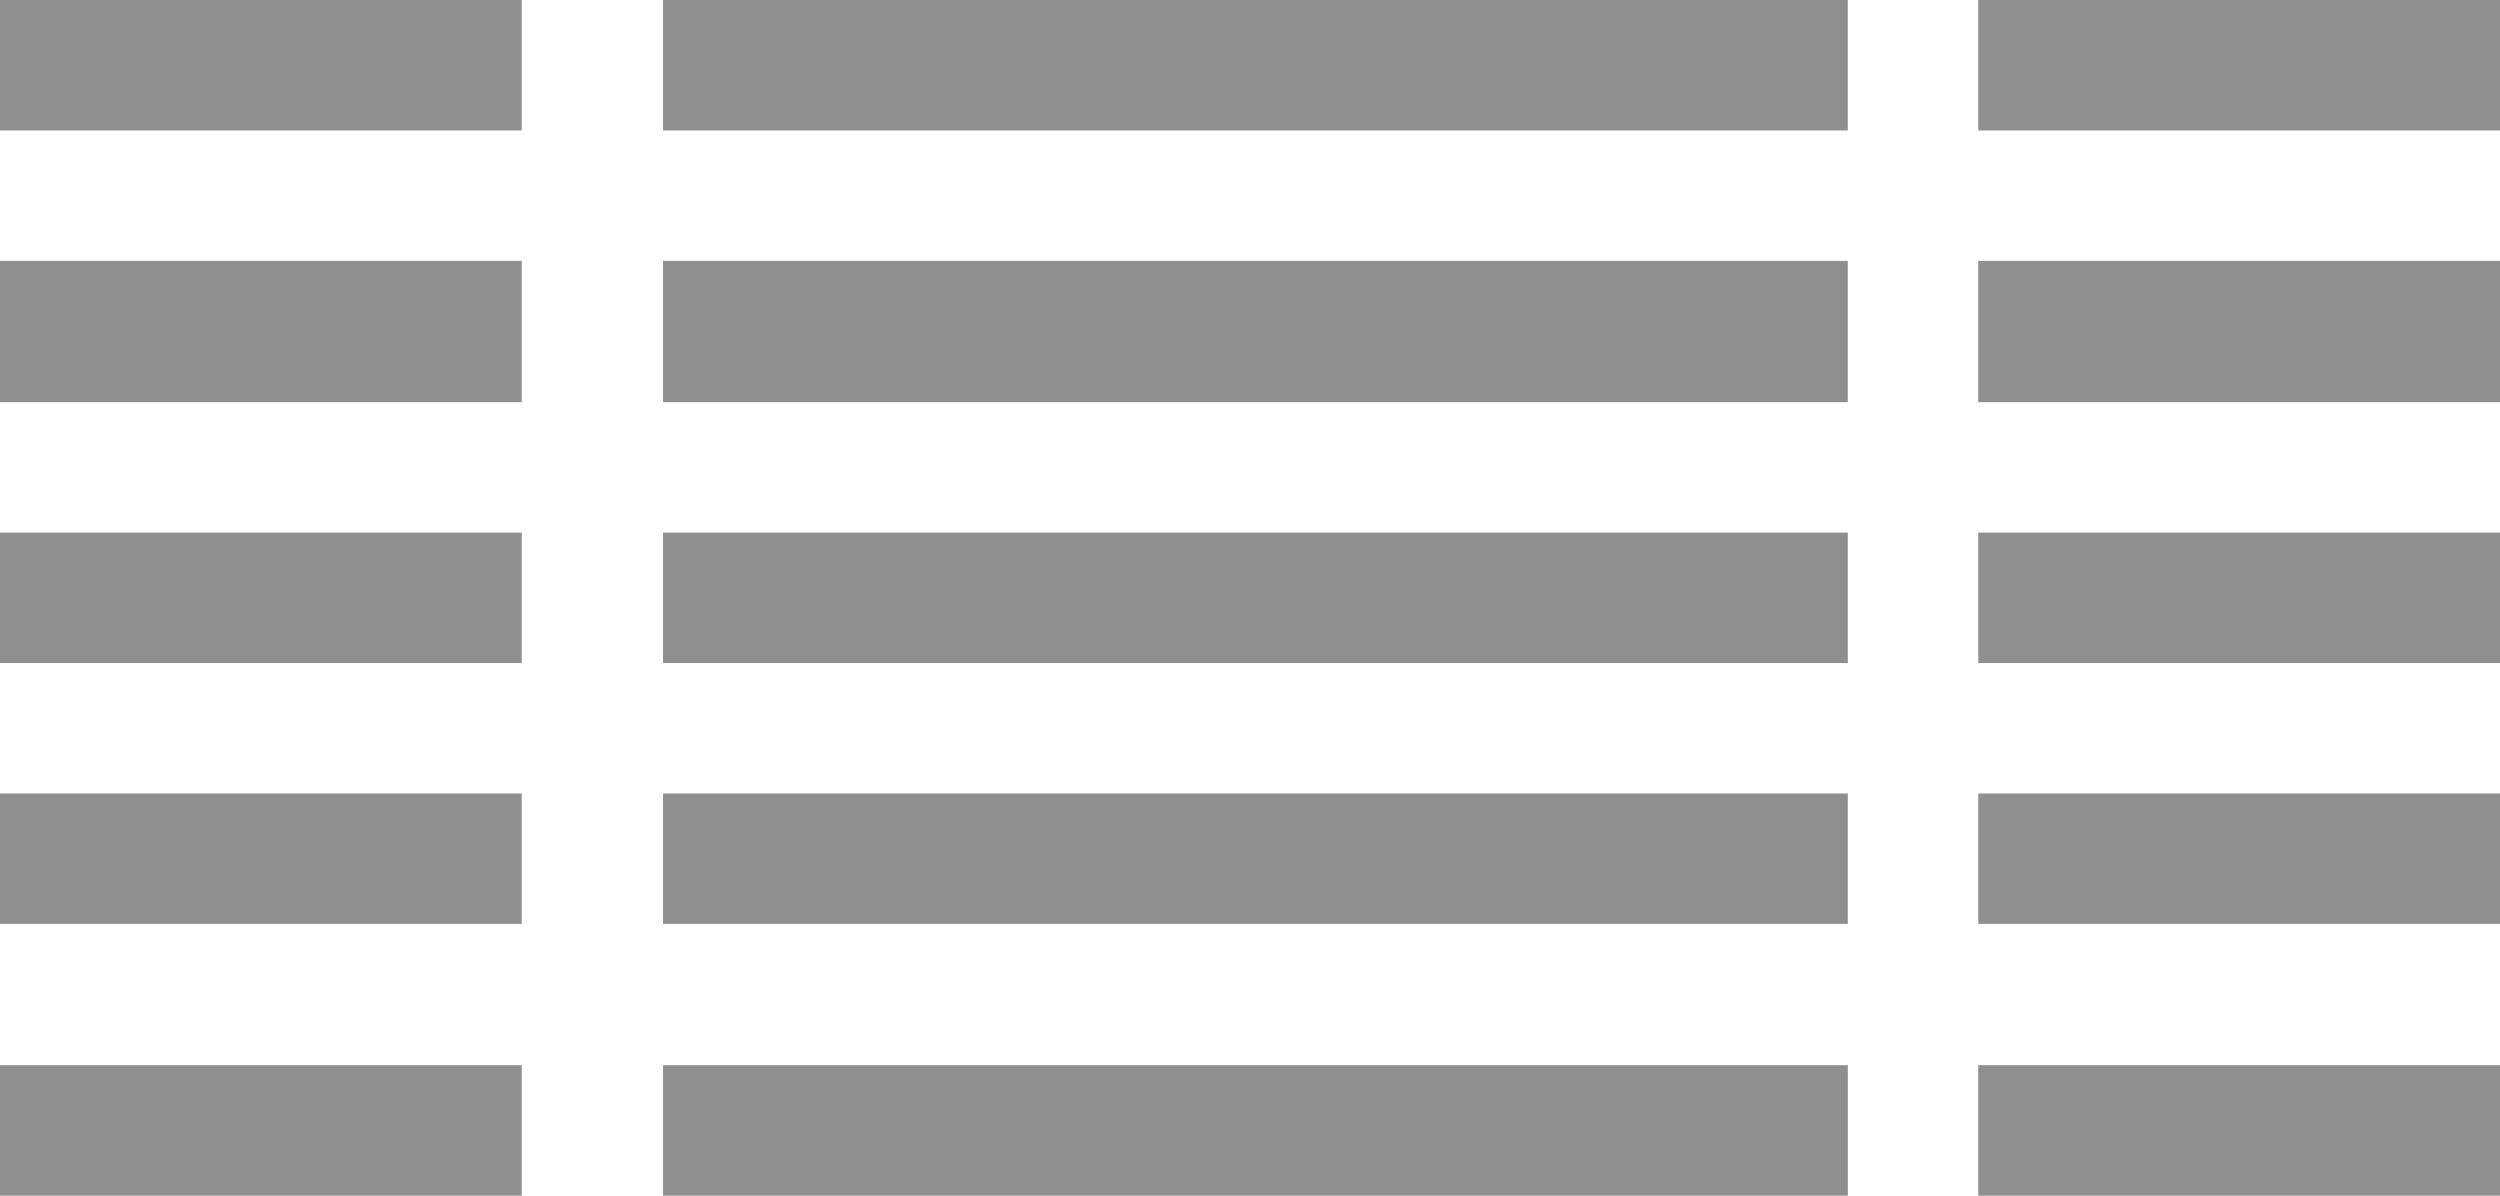 <?xml version="1.0" encoding="utf-8"?>
<!-- Generator: Adobe Illustrator 21.1.0, SVG Export Plug-In . SVG Version: 6.00 Build 0)  -->
<svg version="1.1" id="Ebene_1" xmlns="http://www.w3.org/2000/svg" xmlns:xlink="http://www.w3.org/1999/xlink" x="0px" y="0px"
	 viewBox="0 0 23 11" style="enable-background:new 0 0 23 11;" xml:space="preserve">
<style type="text/css">
	.st0{fill:#8E8F8E;}
</style>
<rect class="st0" width="4.8" height="1.2"/>
<rect y="2.4" class="st0" width="4.8" height="1.3"/>
<rect y="4.9" class="st0" width="4.8" height="1.2"/>
<rect y="7.3" class="st0" width="4.8" height="1.2"/>
<rect x="18.2" class="st0" width="4.8" height="1.2"/>
<rect x="18.2" y="2.4" class="st0" width="4.8" height="1.3"/>
<rect x="18.2" y="4.9" class="st0" width="4.8" height="1.2"/>
<rect x="18.2" y="7.3" class="st0" width="4.8" height="1.2"/>
<rect x="18.2" y="9.8" class="st0" width="4.8" height="1.2"/>
<rect x="6.1" class="st0" width="10.9" height="1.2"/>
<rect x="6.1" y="2.4" class="st0" width="10.9" height="1.3"/>
<rect x="6.1" y="4.9" class="st0" width="10.9" height="1.2"/>
<rect x="6.1" y="7.3" class="st0" width="10.9" height="1.2"/>
<rect x="6.1" y="9.8" class="st0" width="10.9" height="1.2"/>
<rect y="9.8" class="st0" width="4.8" height="1.2"/>
</svg>
